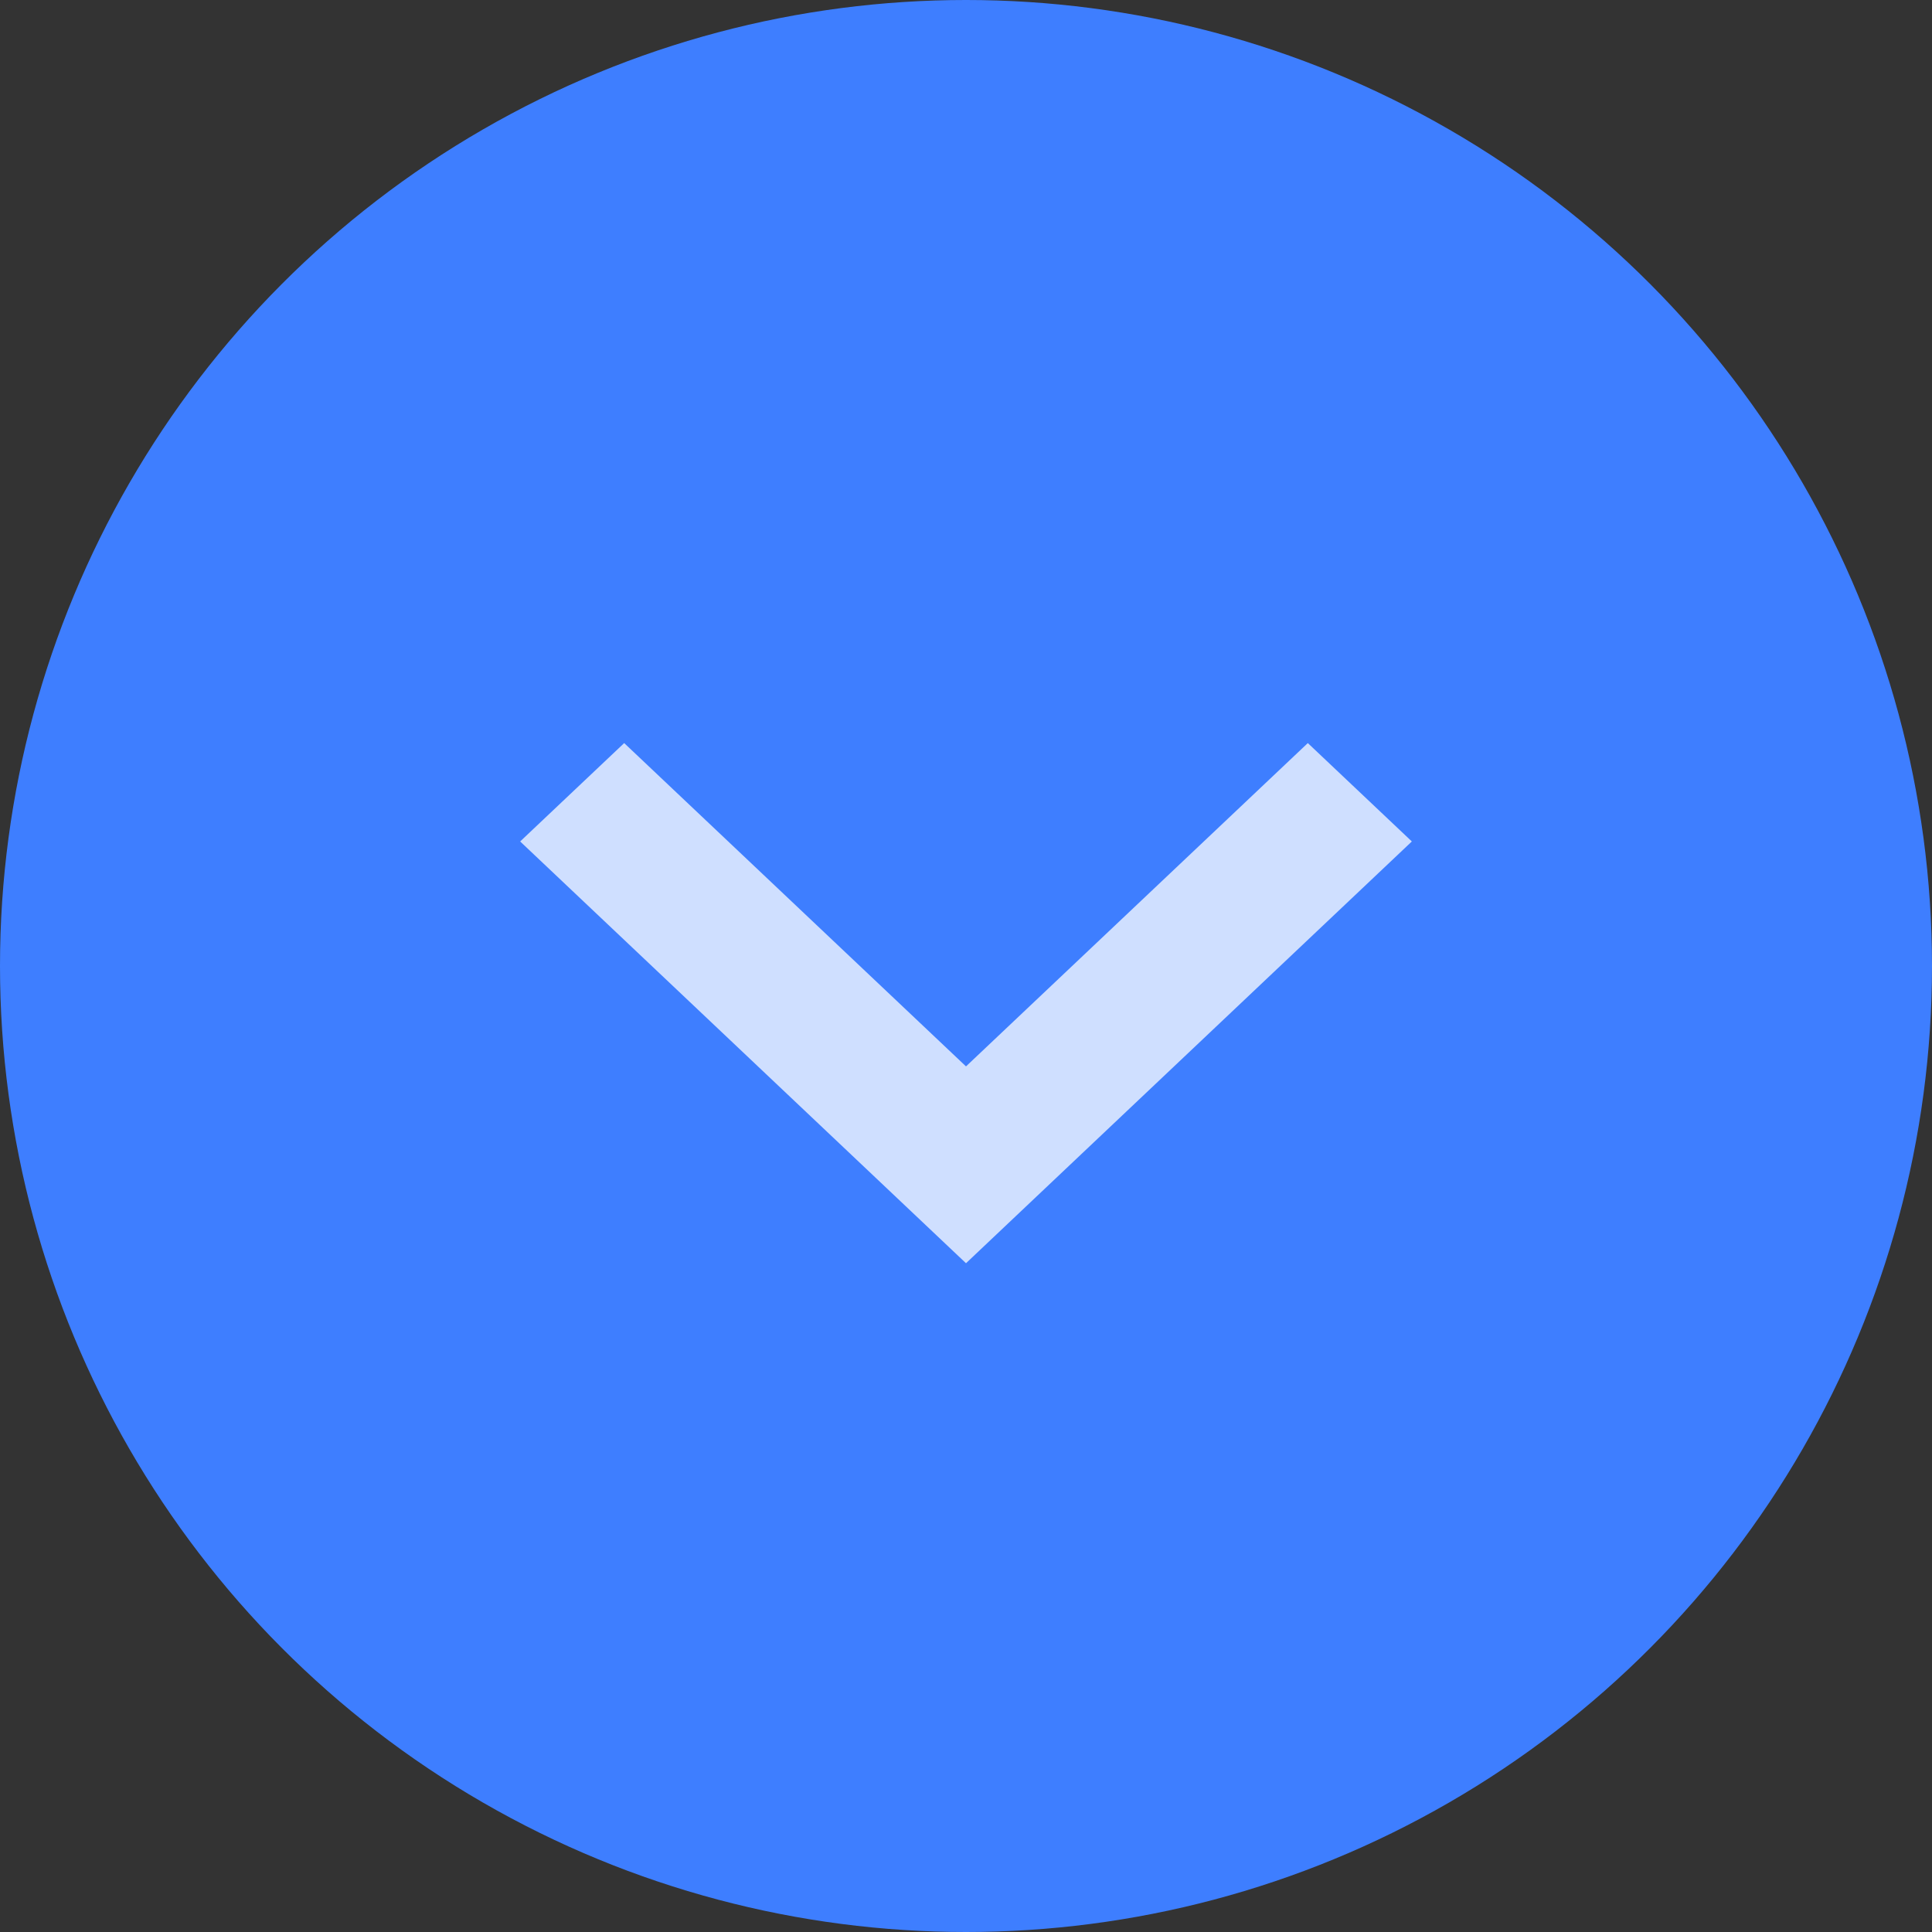 <svg xmlns="http://www.w3.org/2000/svg" width="26" height="26" viewBox="0 0 26 26">
    <rect x="0" y="0" width="26" height="26" fill="#333333" stroke="none"/>
    <g fill="none" fill-rule="evenodd">
        <circle cx="13" cy="13" r="13" fill="#3E7EFF"/>
        <path fill="#FFF" fill-opacity=".75" d="M13 17l6-5.676L17.6 10 13 14.351 8.4 10 7 11.324z"/>
    </g>
</svg>
